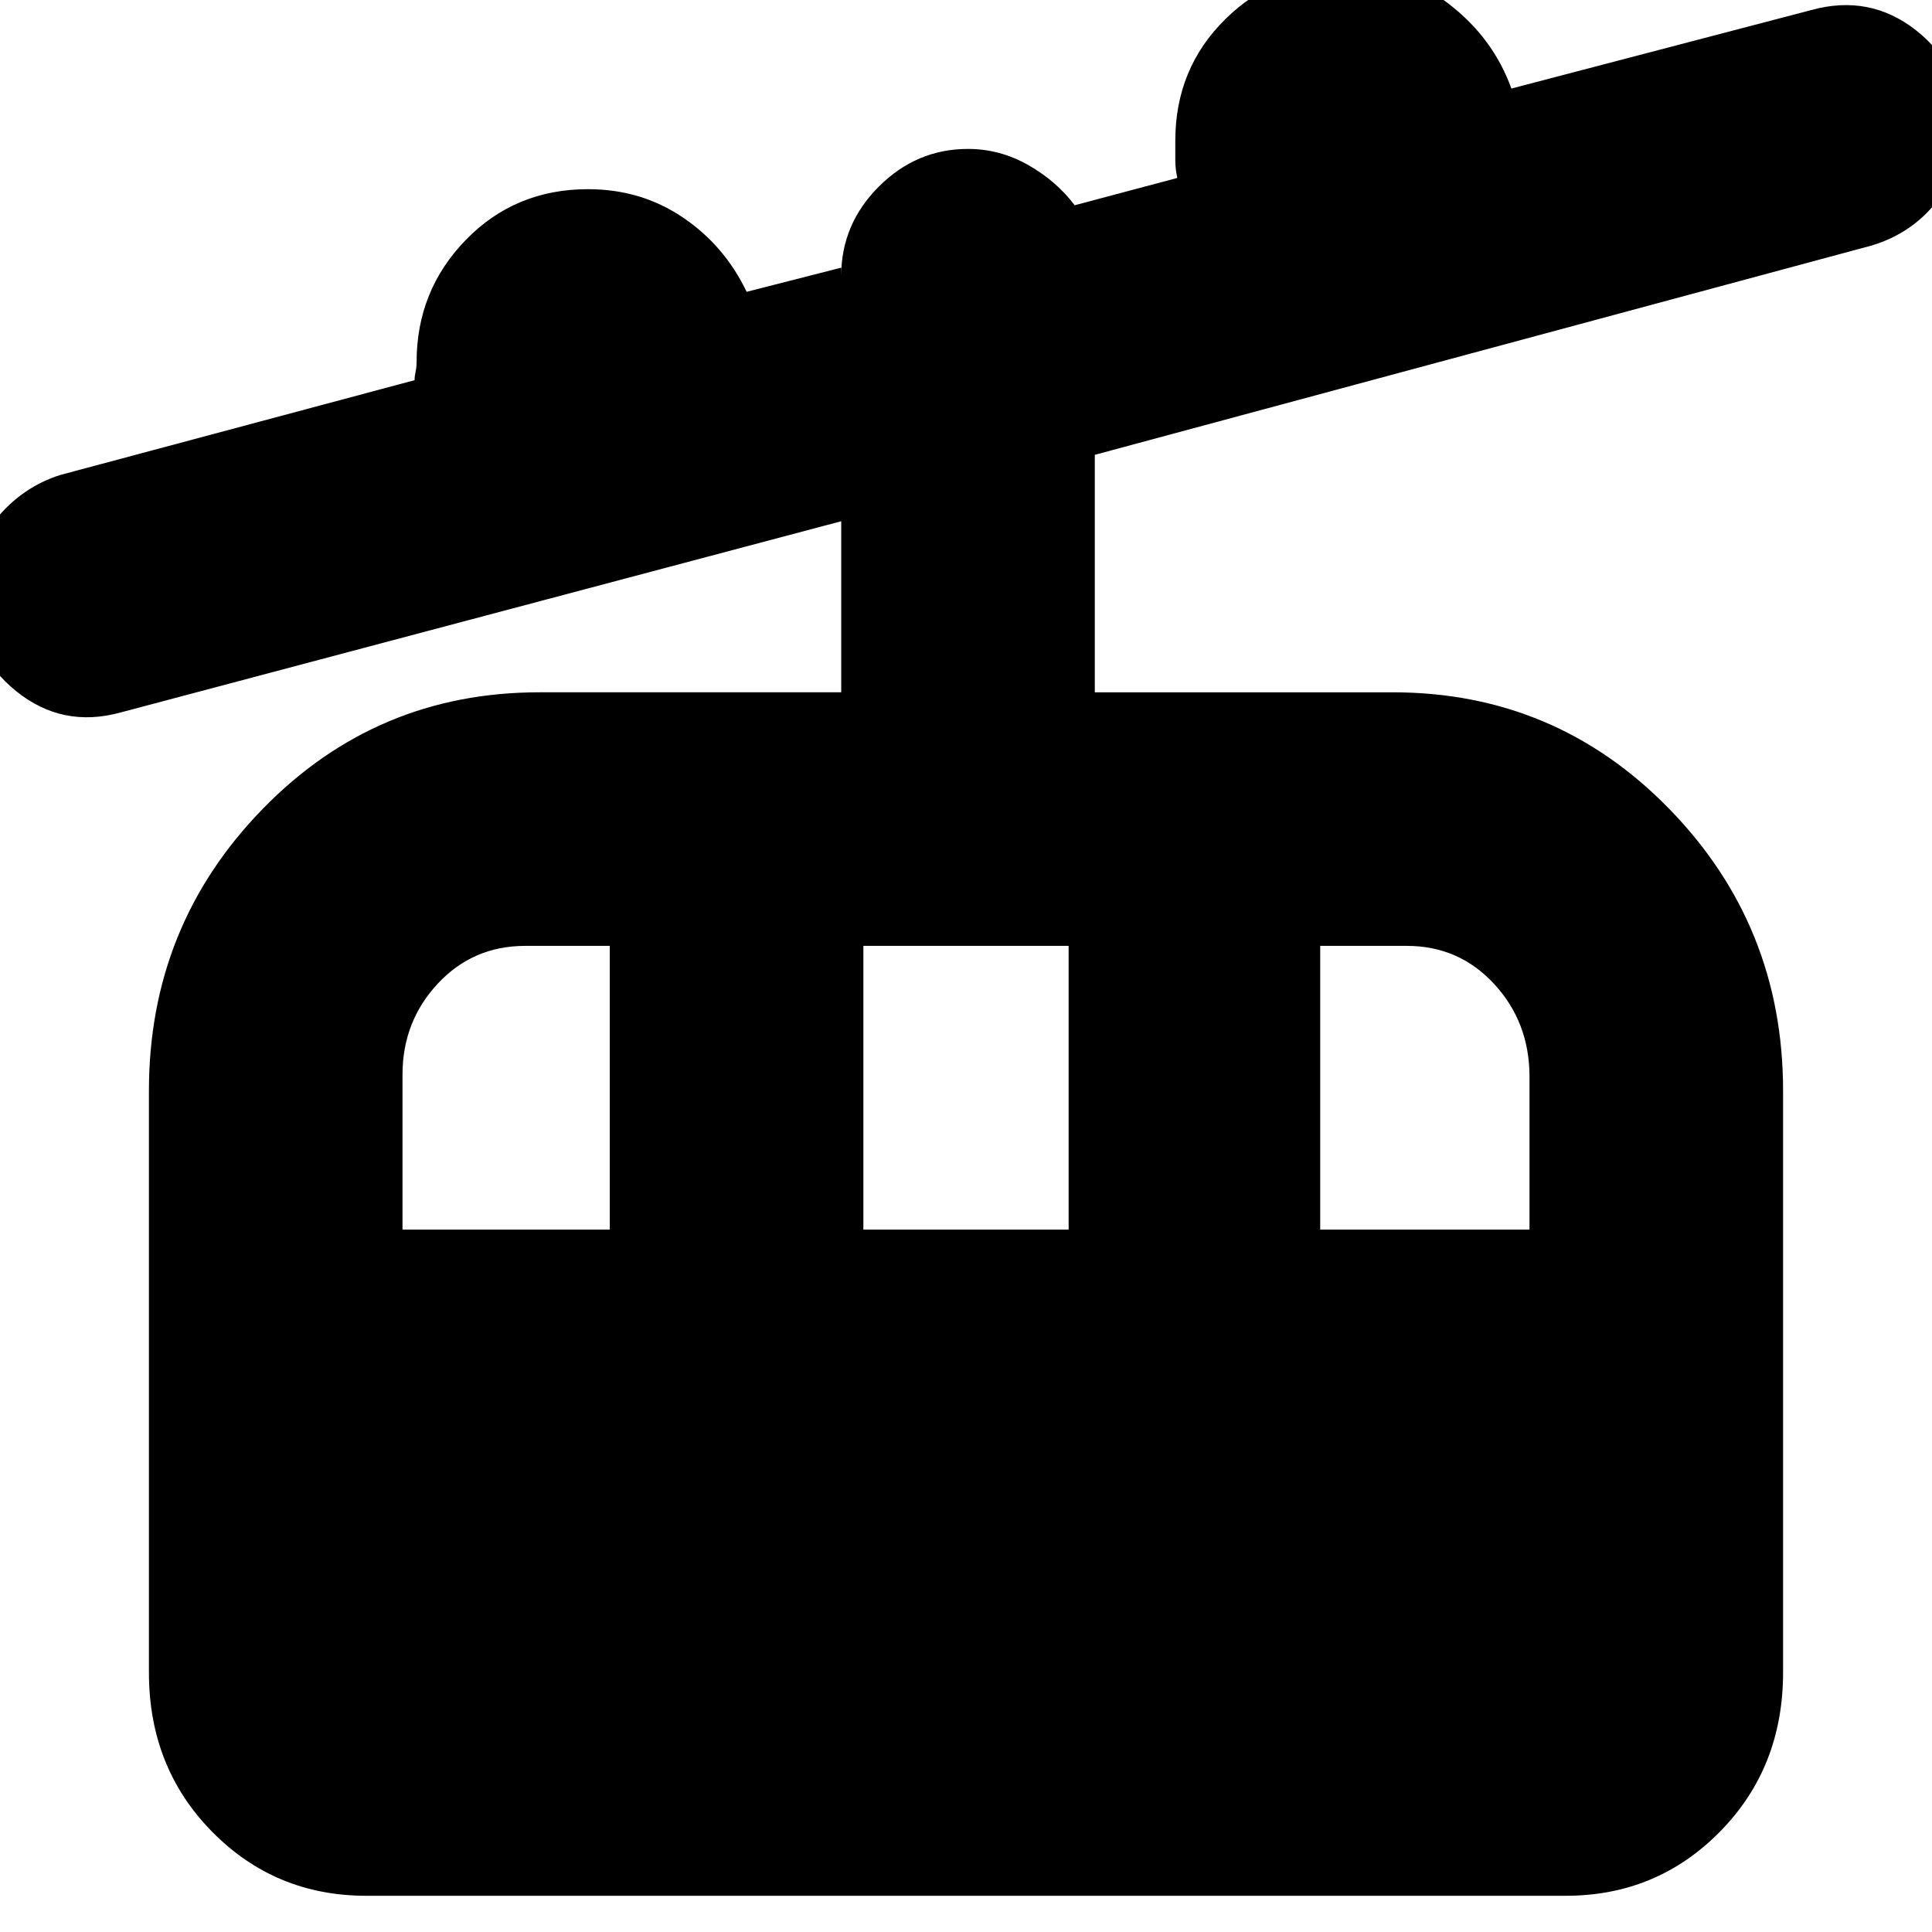 <svg xmlns="http://www.w3.org/2000/svg" height="24" viewBox="0 -960 960 960" width="24"><path d="M182-18q-45.29 0-76.64-31.86Q74-81.71 74-129v-289q0-82 56.48-140 56.47-58 137.52-58h150v-85L60-606q-29 8-52-10.59-23-18.6-23-48.41 0-21 13-37t32-22l176-47.09q0-1.91.5-4.17.5-2.27.5-4.74 0-35.67 24.5-60.83Q256-866 292.17-866q26.32 0 47.07 14Q360-838 371-815l47-12v4q0-25.6 18.7-44.3Q455.4-886 481-886q15.8 0 29.9 8 14.1 8 23.1 20l51-13.59q-1-4.41-1-8.91v-9.5q0-36 24.88-60.5Q633.75-975 669-975q29 0 51 17t31 42l149-39q29-8 52 10t23 47.97Q975-876 962.5-860T930-838L544-734v118h148q81 0 137.5 58T886-418v289q0 47.29-31.36 79.14Q823.29-18 778-18H182Zm18-331h103v-141h-42q-26 0-43.5 18.79Q200-452.41 200-426v77Zm229 0h102v-141H429v141Zm227 0h104v-76q0-27-17.5-46T699-490h-43v141Z"/></svg>